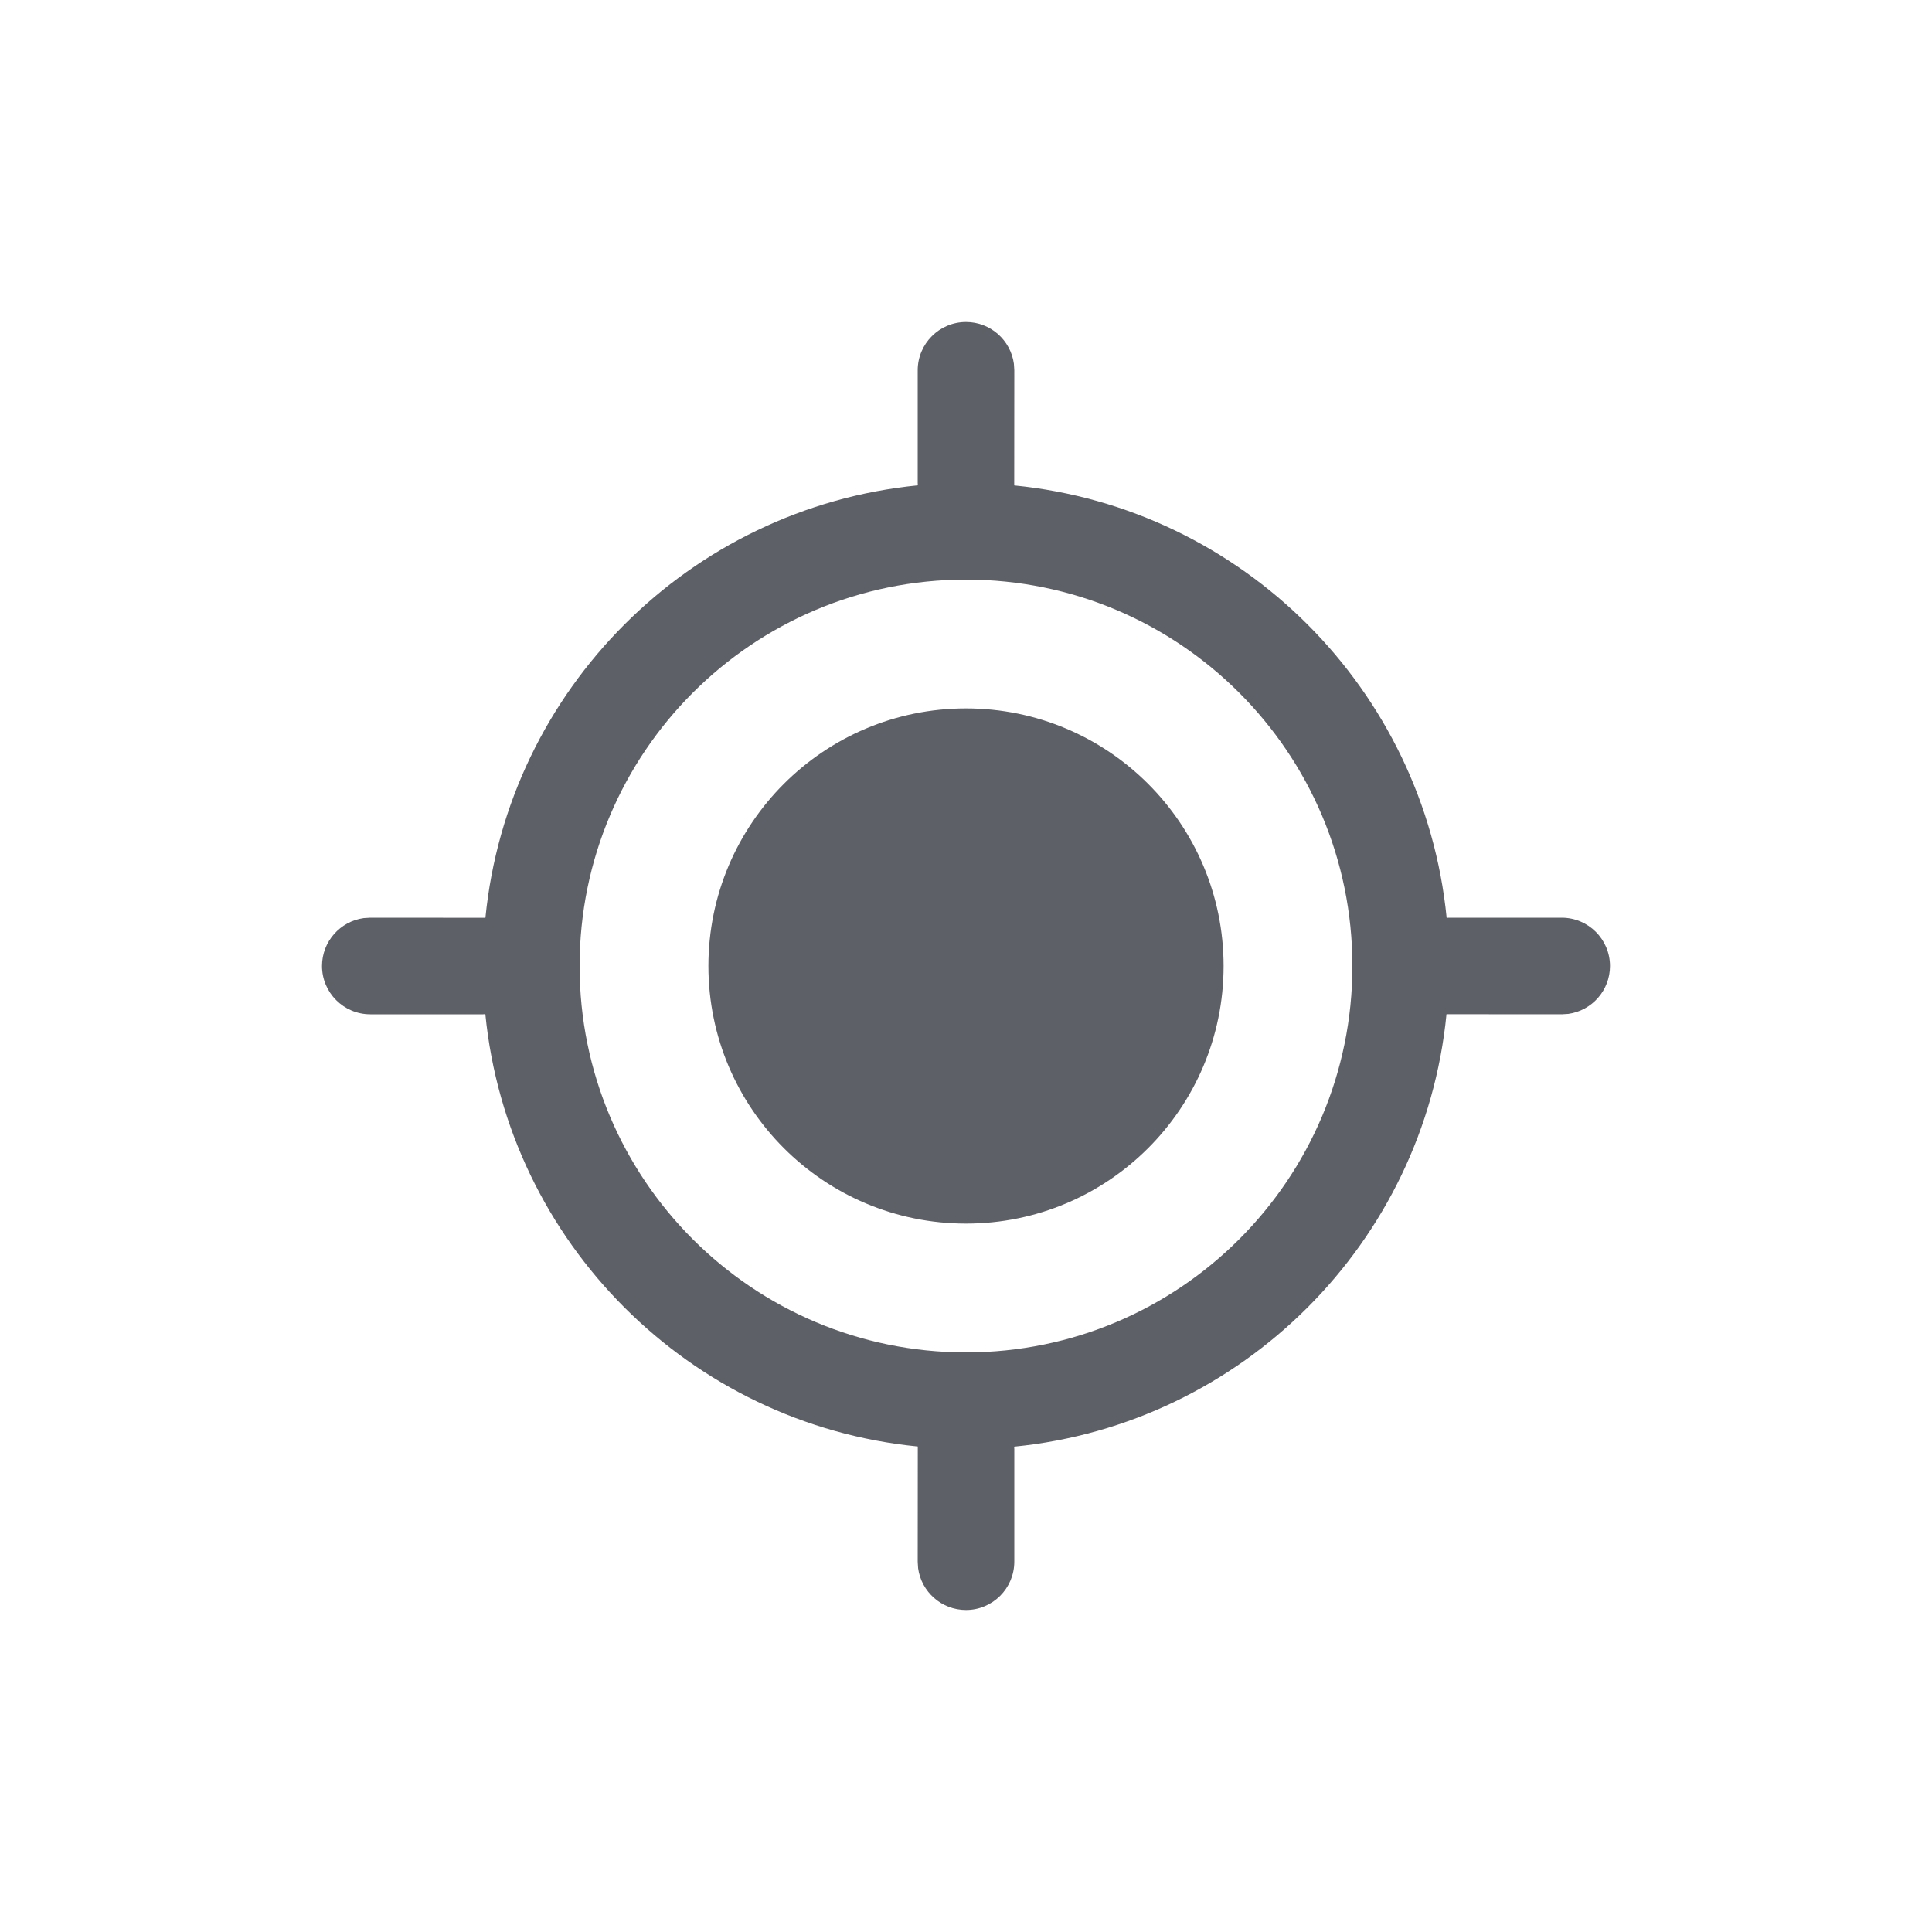 <svg width="24" height="24" viewBox="0 0 24 24" fill="none" xmlns="http://www.w3.org/2000/svg">
<path d="M12 4C12.304 4 12.555 4.226 12.595 4.519L12.6 4.6L12.599 6.03C15.434 6.31 17.69 8.566 17.971 11.402L18 11.4H19.4C19.731 11.4 20 11.669 20 12C20 12.304 19.774 12.555 19.481 12.595L19.4 12.6L17.969 12.599C17.69 15.434 15.434 17.69 12.598 17.971L12.6 18V19.4C12.6 19.731 12.331 20 12 20C11.696 20 11.445 19.774 11.405 19.481L11.4 19.4L11.401 17.969C8.566 17.69 6.31 15.434 6.029 12.598L6 12.6H4.6C4.269 12.6 4 12.331 4 12C4 11.696 4.226 11.445 4.519 11.405L4.6 11.4L6.03 11.401C6.31 8.566 8.566 6.31 11.402 6.029L11.4 6V4.6C11.4 4.269 11.669 4 12 4ZM12 7.2C9.349 7.2 7.2 9.349 7.2 12C7.2 14.651 9.349 16.8 12 16.8C14.651 16.8 16.8 14.651 16.8 12C16.8 9.349 14.651 7.2 12 7.2ZM12 8.8C13.767 8.8 15.2 10.233 15.2 12C15.2 13.767 13.767 15.2 12 15.2C10.233 15.2 8.8 13.767 8.8 12C8.8 10.233 10.233 8.8 12 8.8Z" fill="#5E6068"/>
</svg>
